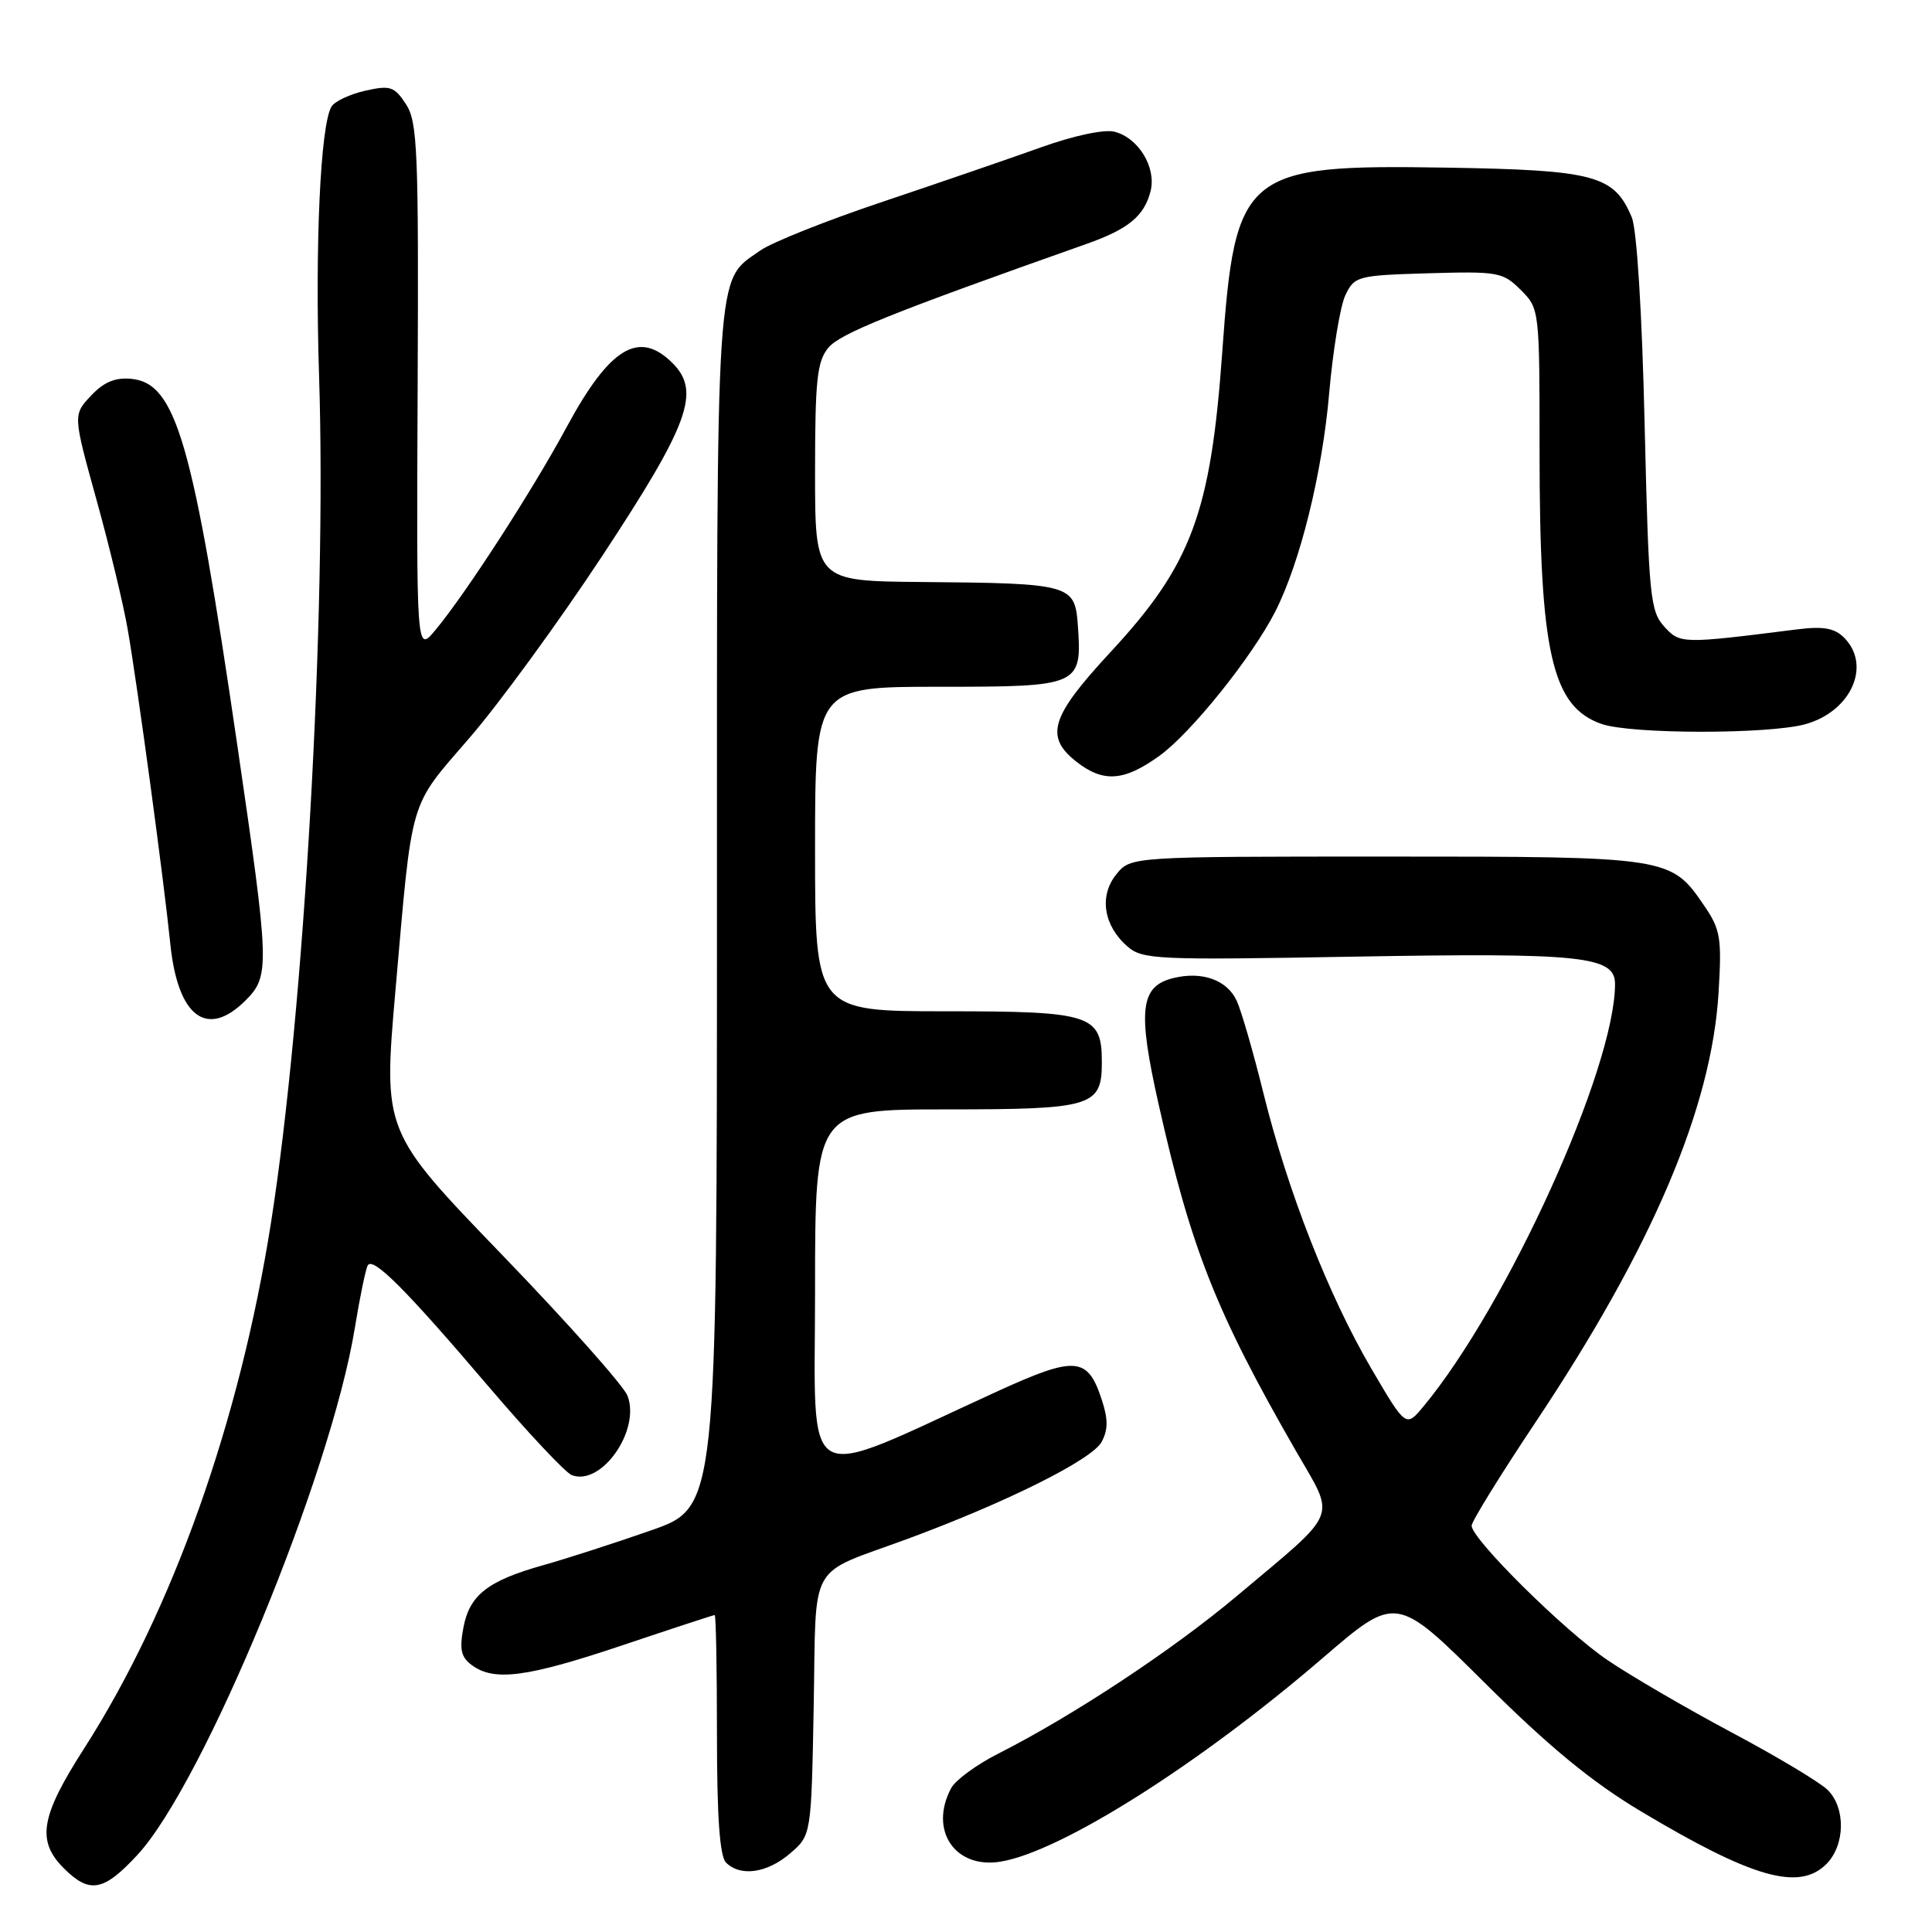<?xml version="1.0" encoding="UTF-8" standalone="no"?>
<!DOCTYPE svg PUBLIC "-//W3C//DTD SVG 1.1//EN" "http://www.w3.org/Graphics/SVG/1.1/DTD/svg11.dtd" >
<svg xmlns="http://www.w3.org/2000/svg" xmlns:xlink="http://www.w3.org/1999/xlink" version="1.1" viewBox="0 0 256 256">
 <g >
 <path fill="currentColor"
d=" M 18.23 245.76 C 27.00 236.25 43.84 195.43 47.01 176.00 C 47.68 171.88 48.46 168.13 48.73 167.67 C 49.42 166.49 53.74 170.81 64.71 183.69 C 69.95 189.84 74.93 195.14 75.76 195.46 C 79.69 196.97 84.92 189.50 83.14 184.93 C 82.62 183.60 75.12 175.17 66.48 166.22 C 50.77 149.93 50.77 149.93 52.40 131.22 C 54.68 105.21 54.11 107.16 62.22 97.76 C 66.15 93.22 74.05 82.38 79.79 73.68 C 91.32 56.18 92.88 51.88 89.12 48.12 C 84.66 43.66 80.78 46.02 75.03 56.69 C 70.52 65.04 61.68 78.71 57.68 83.50 C 55.18 86.50 55.18 86.50 55.34 51.46 C 55.48 19.91 55.33 16.16 53.79 13.80 C 52.25 11.45 51.71 11.28 48.39 12.02 C 46.37 12.48 44.36 13.42 43.93 14.12 C 42.46 16.49 41.72 32.51 42.28 49.84 C 43.30 81.52 40.32 133.96 35.91 162.00 C 31.76 188.38 22.86 213.41 11.14 231.69 C 5.37 240.69 4.82 243.91 8.45 247.55 C 11.88 250.97 13.72 250.64 18.23 245.76 Z  M 242.00 247.00 C 244.49 244.51 244.59 239.59 242.19 237.19 C 241.19 236.19 235.46 232.75 229.44 229.55 C 223.42 226.34 216.03 222.03 213.00 219.97 C 207.28 216.09 195.00 203.93 195.00 202.16 C 195.00 201.60 198.79 195.47 203.41 188.54 C 218.89 165.36 226.81 146.79 227.72 131.50 C 228.16 124.27 227.97 123.16 225.81 120.00 C 221.40 113.53 221.19 113.50 183.66 113.50 C 149.83 113.50 149.83 113.50 147.92 115.85 C 145.62 118.69 146.21 122.63 149.36 125.38 C 151.37 127.15 153.13 127.23 179.45 126.76 C 209.65 126.23 214.00 126.69 214.00 130.39 C 214.00 141.51 199.78 172.88 188.64 186.33 C 186.29 189.17 186.29 189.17 181.70 181.33 C 176.06 171.70 170.63 157.85 167.42 144.89 C 166.09 139.50 164.50 133.99 163.88 132.63 C 162.61 129.84 159.26 128.65 155.43 129.61 C 151.08 130.70 150.72 133.86 153.52 146.31 C 157.83 165.51 161.15 173.88 171.74 192.30 C 177.01 201.45 177.63 199.93 163.90 211.47 C 155.37 218.64 142.21 227.33 132.25 232.38 C 129.40 233.82 126.61 235.87 126.04 236.93 C 123.06 242.49 126.52 247.66 132.56 246.68 C 140.54 245.39 158.85 233.82 175.25 219.71 C 185.00 211.32 185.00 211.32 196.75 223.00 C 205.27 231.47 210.94 236.13 217.38 239.98 C 232.21 248.85 238.39 250.61 242.00 247.00 Z  M 104.69 245.59 C 107.50 243.18 107.50 243.18 107.82 226.09 C 108.18 206.50 106.87 208.84 120.17 203.94 C 133.37 199.07 144.71 193.41 145.97 191.06 C 146.84 189.44 146.84 188.04 145.98 185.44 C 144.10 179.73 142.51 179.62 131.94 184.46 C 105.65 196.49 108.00 197.82 108.00 170.96 C 108.00 147.00 108.00 147.00 125.43 147.00 C 144.74 147.00 146.00 146.62 146.00 140.76 C 146.00 134.44 144.66 134.00 125.35 134.00 C 108.00 134.00 108.00 134.00 108.00 112.50 C 108.00 91.00 108.00 91.00 124.46 91.00 C 143.17 91.00 143.40 90.90 142.81 82.72 C 142.42 77.46 141.78 77.28 122.25 77.12 C 108.00 77.00 108.00 77.00 108.00 62.61 C 108.00 50.39 108.26 47.90 109.75 46.09 C 111.30 44.20 118.03 41.49 144.00 32.31 C 149.52 30.36 151.63 28.62 152.46 25.32 C 153.24 22.18 150.85 18.25 147.66 17.45 C 146.31 17.11 142.24 17.98 137.92 19.53 C 133.84 20.99 124.42 24.23 117.00 26.72 C 109.58 29.20 102.26 32.12 100.73 33.20 C 94.75 37.44 95.00 33.62 95.00 120.31 C 95.00 199.73 95.00 199.73 86.25 202.79 C 81.44 204.47 75.03 206.54 72.00 207.39 C 64.62 209.46 62.21 211.35 61.40 215.69 C 60.86 218.57 61.09 219.60 62.55 220.66 C 65.51 222.83 69.87 222.24 82.50 218.00 C 89.05 215.80 94.54 214.00 94.70 214.00 C 94.87 214.00 95.00 221.11 95.00 229.80 C 95.00 240.76 95.37 245.97 96.20 246.80 C 98.11 248.71 101.65 248.20 104.69 245.59 Z  M 32.55 132.55 C 35.77 129.32 35.72 128.02 31.45 98.78 C 25.57 58.55 23.33 50.79 17.42 50.20 C 15.27 49.99 13.77 50.61 12.05 52.44 C 9.67 54.98 9.67 54.98 12.79 66.24 C 14.51 72.43 16.38 80.20 16.94 83.50 C 18.28 91.27 21.71 116.65 22.56 125.00 C 23.54 134.75 27.42 137.68 32.55 132.55 Z  M 153.67 100.12 C 157.85 97.09 165.94 87.01 168.98 81.03 C 172.27 74.57 175.21 62.67 176.12 52.13 C 176.62 46.40 177.59 40.54 178.27 39.11 C 179.48 36.59 179.87 36.49 189.27 36.21 C 198.51 35.94 199.15 36.06 201.51 38.42 C 203.99 40.90 204.00 41.00 204.00 59.77 C 204.00 86.50 205.62 93.63 212.22 95.93 C 216.14 97.29 234.33 97.31 239.22 95.96 C 245.29 94.27 248.02 88.16 244.34 84.48 C 243.07 83.22 241.60 82.96 238.09 83.40 C 222.79 85.33 222.61 85.33 220.50 83.00 C 218.65 80.96 218.46 78.92 217.92 56.15 C 217.58 41.46 216.89 30.41 216.22 28.80 C 213.88 23.21 211.32 22.53 191.55 22.21 C 164.84 21.78 163.66 22.75 161.96 46.58 C 160.43 68.01 157.89 74.83 147.10 86.46 C 139.21 94.97 138.40 97.60 142.63 100.93 C 146.21 103.74 148.96 103.53 153.67 100.12 Z "/>
</g>
</svg>